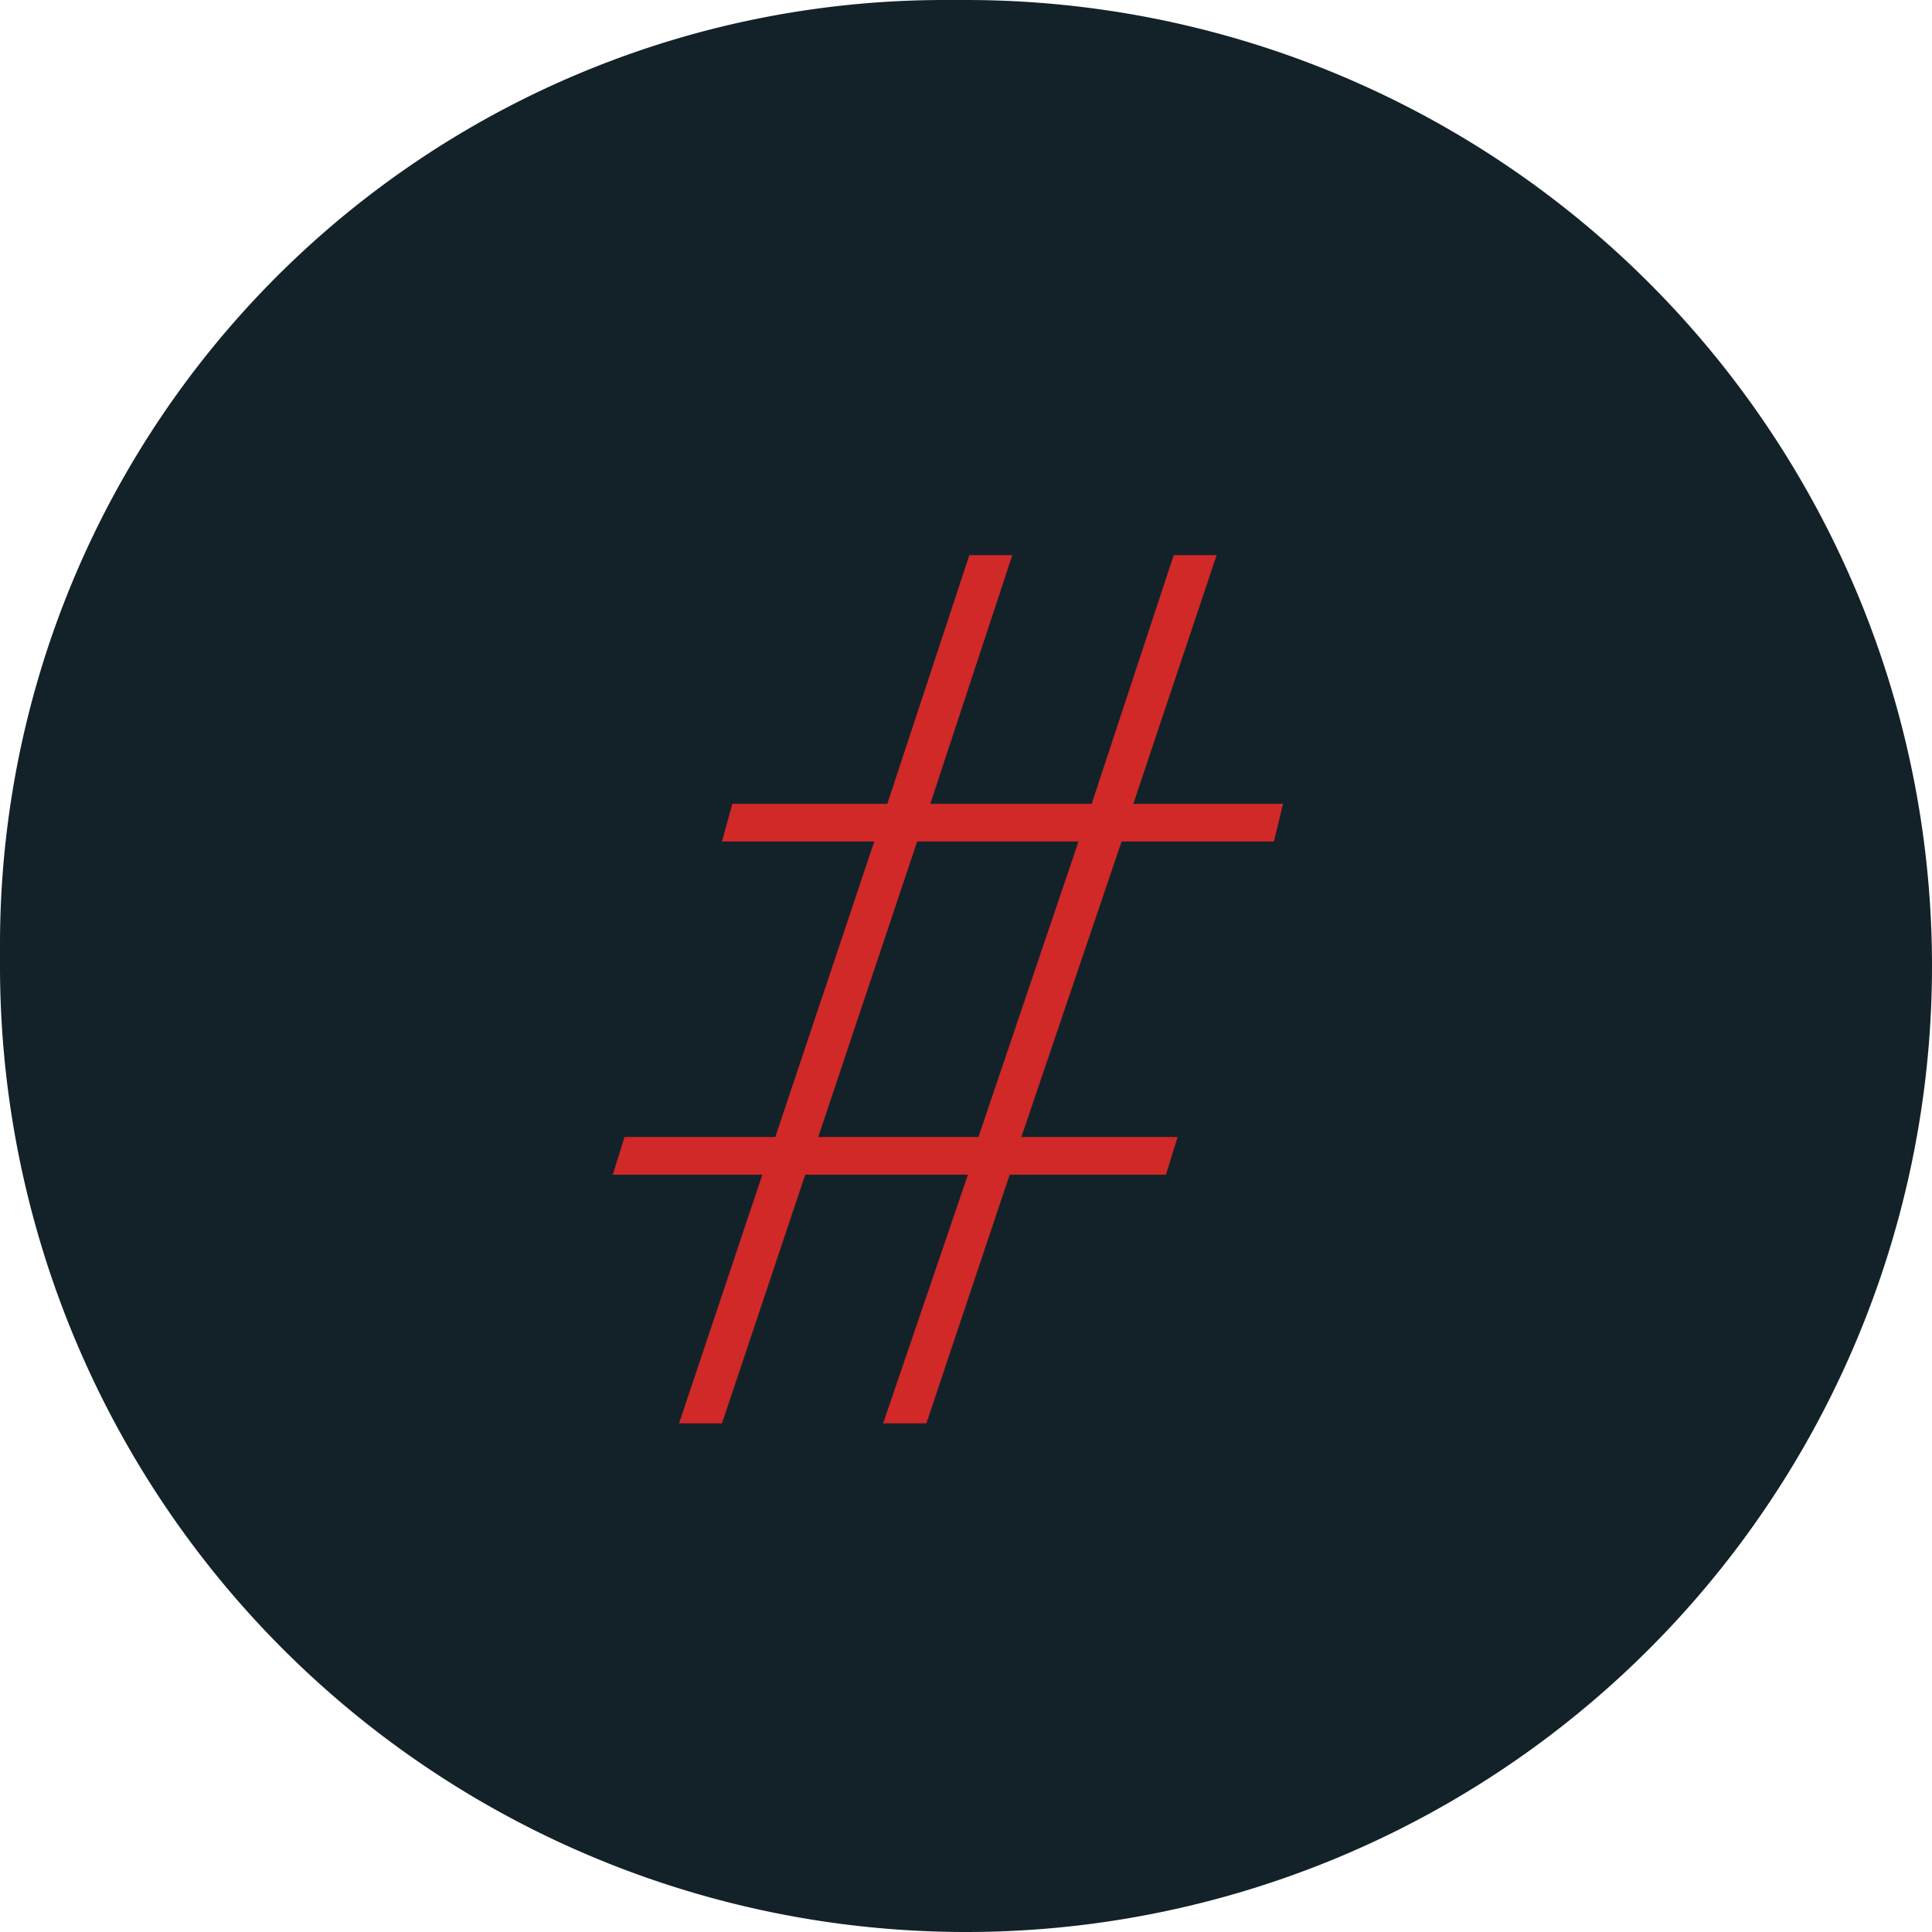 <svg xmlns="http://www.w3.org/2000/svg" width="41" height="41" viewBox="0 0 41 41">
  <g id="Group_8294" data-name="Group 8294" transform="translate(-35 -107)">
    <path id="Rectangle_1089" data-name="Rectangle 1089" d="M20.044,0H20.5A20.5,20.5,0,0,1,41,20.5v0A20.5,20.5,0,0,1,20.5,41h0A20.5,20.5,0,0,1,0,20.5v-.456A20.044,20.044,0,0,1,20.044,0Z" transform="translate(35 107)" fill="#132229"/>
    <path id="Path_3498" data-name="Path 3498" d="M-4.929-11.588l1.768-5.277H.154l.249-.8H-2.913l2.127-6.271H2.447l.193-.8H-.537l1.768-5.277H.32l-1.741,5.277H-4.846l1.741-5.277h-.912l-1.741,5.277H-9.046l-.221.8h3.232l-2.1,6.271h-3.2l-.249.8H-8.41l-1.768,5.277h.912L-7.5-16.865h3.453l-1.8,5.277Zm1.105-6.078h-3.4l2.1-6.271H-1.7Z" transform="translate(59.588 148.794)" fill="#d12828"/>
  </g>
</svg>
